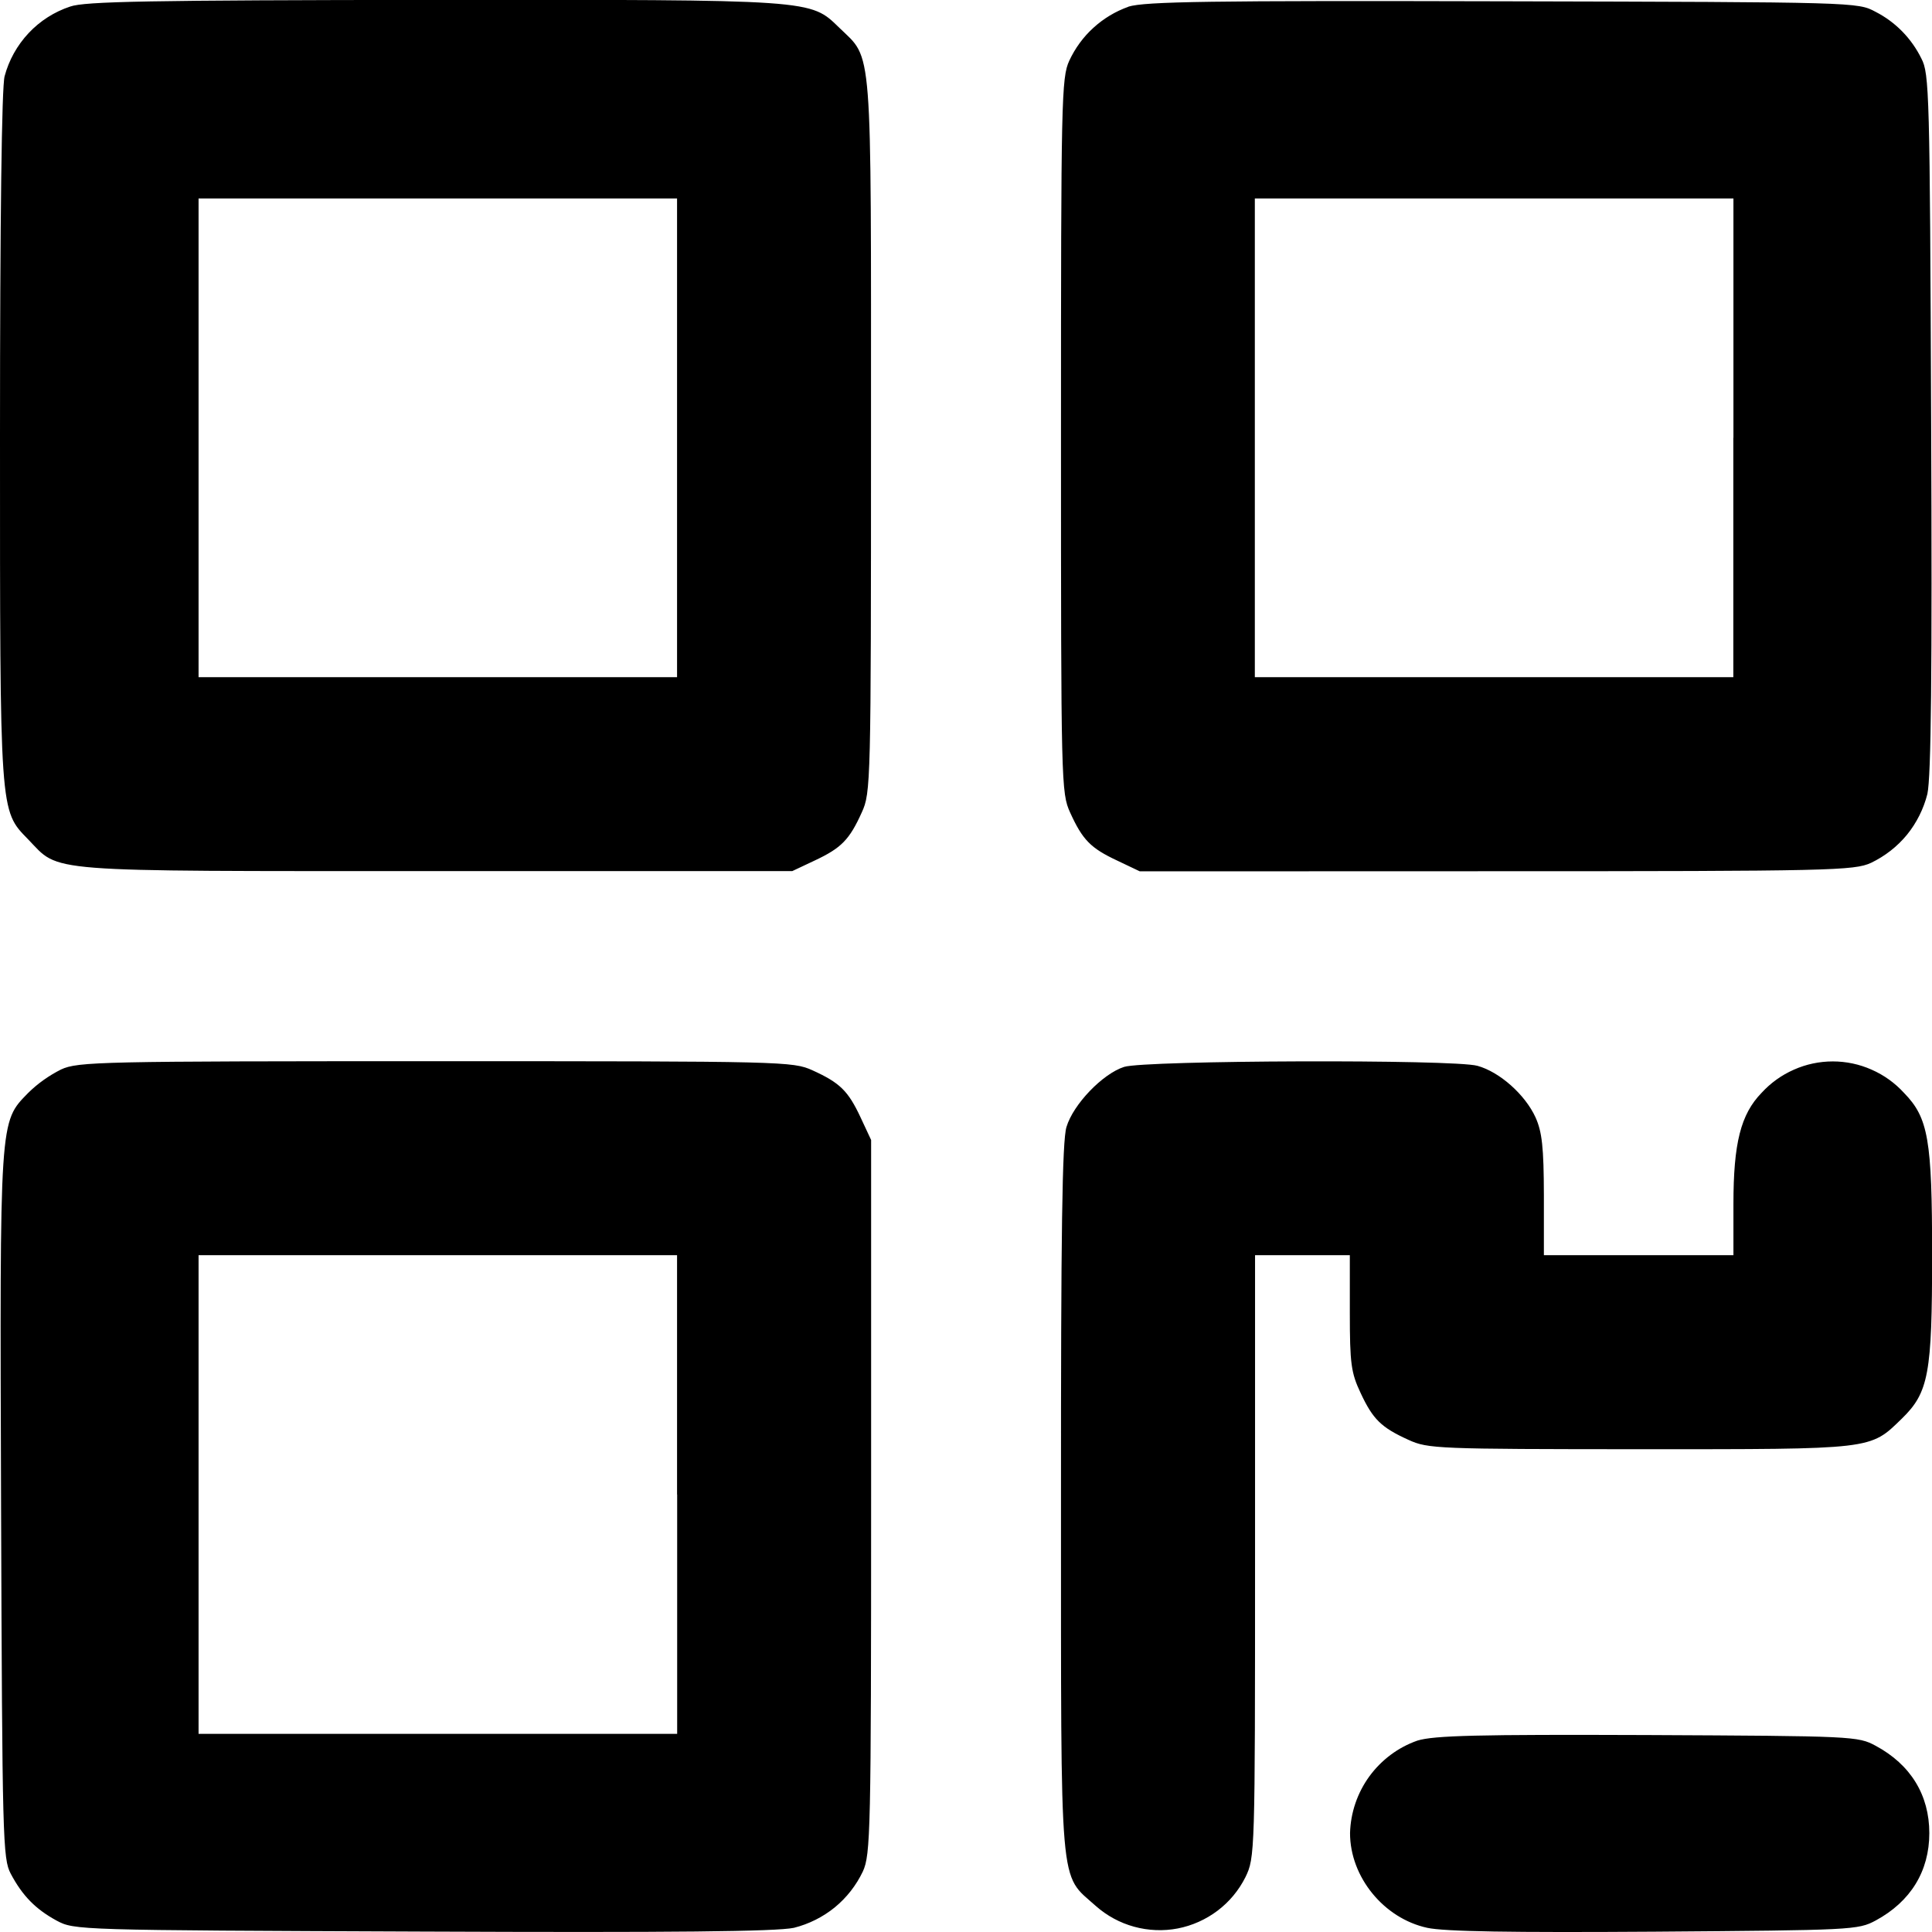 <svg width="18" height="18" viewBox="0 0 18 18" fill="none" xmlns="http://www.w3.org/2000/svg">
<path fill-rule="evenodd" clip-rule="evenodd" d="M0.654 0.061C0.506 0.11 0.373 0.195 0.267 0.308C0.16 0.422 0.083 0.56 0.043 0.71C0.016 0.805 3.4099e-06 2.047 3.4099e-06 4.06C3.4099e-06 7.595 -0.004 7.547 0.262 7.82C0.565 8.132 0.349 8.115 4.058 8.116H7.381L7.591 8.017C7.838 7.901 7.914 7.824 8.029 7.569C8.113 7.385 8.115 7.309 8.115 4.057C8.115 0.347 8.132 0.563 7.82 0.259C7.547 -0.006 7.598 -0.003 4.04 -0.001C1.385 0.002 0.79 0.013 0.654 0.061ZM10.513 0.063C10.392 0.106 10.281 0.173 10.187 0.259C10.092 0.345 10.016 0.45 9.962 0.566C9.889 0.725 9.885 0.929 9.885 4.058C9.885 7.31 9.887 7.386 9.97 7.57C10.086 7.825 10.161 7.902 10.409 8.018L10.619 8.118L13.941 8.117C17.065 8.117 17.274 8.111 17.432 8.039C17.561 7.977 17.676 7.888 17.767 7.777C17.857 7.666 17.922 7.536 17.957 7.397C17.992 7.234 18.002 6.272 17.992 3.932C17.98 0.864 17.975 0.685 17.901 0.545C17.809 0.358 17.66 0.205 17.474 0.11C17.307 0.02 17.296 0.02 14.004 0.012C11.269 0.005 10.671 0.014 10.513 0.062V0.063ZM6.308 4.079V6.309H1.85V1.849H6.308V4.079ZM16.149 4.079V6.309H11.691V1.849H16.15V4.079H16.149ZM0.569 9.964C0.456 10.021 0.352 10.094 0.262 10.183C-0.006 10.458 -0.002 10.402 0.01 14.033C0.021 17.139 0.026 17.318 0.1 17.457C0.21 17.664 0.332 17.787 0.526 17.893C0.694 17.983 0.711 17.983 3.933 17.996C6.273 18.006 7.233 17.996 7.397 17.961C7.536 17.926 7.666 17.861 7.777 17.771C7.888 17.68 7.977 17.566 8.039 17.436C8.111 17.278 8.116 17.069 8.116 13.944V10.621L8.018 10.411C7.902 10.163 7.825 10.088 7.57 9.972C7.386 9.889 7.31 9.887 4.06 9.887C0.931 9.887 0.727 9.891 0.569 9.964ZM10.473 9.94C10.273 10.004 9.999 10.289 9.936 10.5C9.896 10.63 9.884 11.48 9.885 13.97C9.886 17.683 9.865 17.448 10.21 17.758C10.313 17.849 10.435 17.915 10.567 17.951C10.699 17.987 10.838 17.993 10.973 17.967C11.107 17.941 11.234 17.884 11.343 17.802C11.453 17.719 11.541 17.613 11.603 17.49C11.692 17.306 11.693 17.277 11.693 14.5V11.694H12.576V12.23C12.576 12.705 12.588 12.79 12.676 12.977C12.791 13.224 12.869 13.3 13.123 13.415C13.304 13.498 13.392 13.501 15.279 13.502C17.468 13.502 17.419 13.508 17.719 13.217C17.969 12.973 18.001 12.8 18.001 11.694C18.001 10.616 17.966 10.415 17.739 10.182C17.655 10.09 17.552 10.016 17.438 9.966C17.324 9.915 17.2 9.889 17.076 9.889C16.951 9.889 16.827 9.915 16.713 9.966C16.599 10.016 16.496 10.09 16.412 10.182C16.218 10.382 16.15 10.65 16.15 11.218V11.694H14.384V11.136C14.383 10.688 14.367 10.546 14.306 10.41C14.209 10.198 13.972 9.987 13.765 9.93C13.545 9.868 10.67 9.878 10.473 9.94ZM6.309 13.924V16.154H1.85V11.694H6.308V13.924H6.309ZM13.205 16.217C13.025 16.28 12.87 16.397 12.758 16.55C12.646 16.704 12.583 16.889 12.578 17.079C12.578 17.487 12.892 17.873 13.297 17.961C13.455 17.996 14.084 18.006 15.415 17.997C17.259 17.983 17.311 17.981 17.475 17.893C17.801 17.717 17.975 17.433 17.975 17.079C17.975 16.724 17.801 16.44 17.475 16.265C17.311 16.176 17.265 16.174 15.351 16.165C13.766 16.159 13.36 16.169 13.205 16.217Z" fill="black"/>
</svg>
